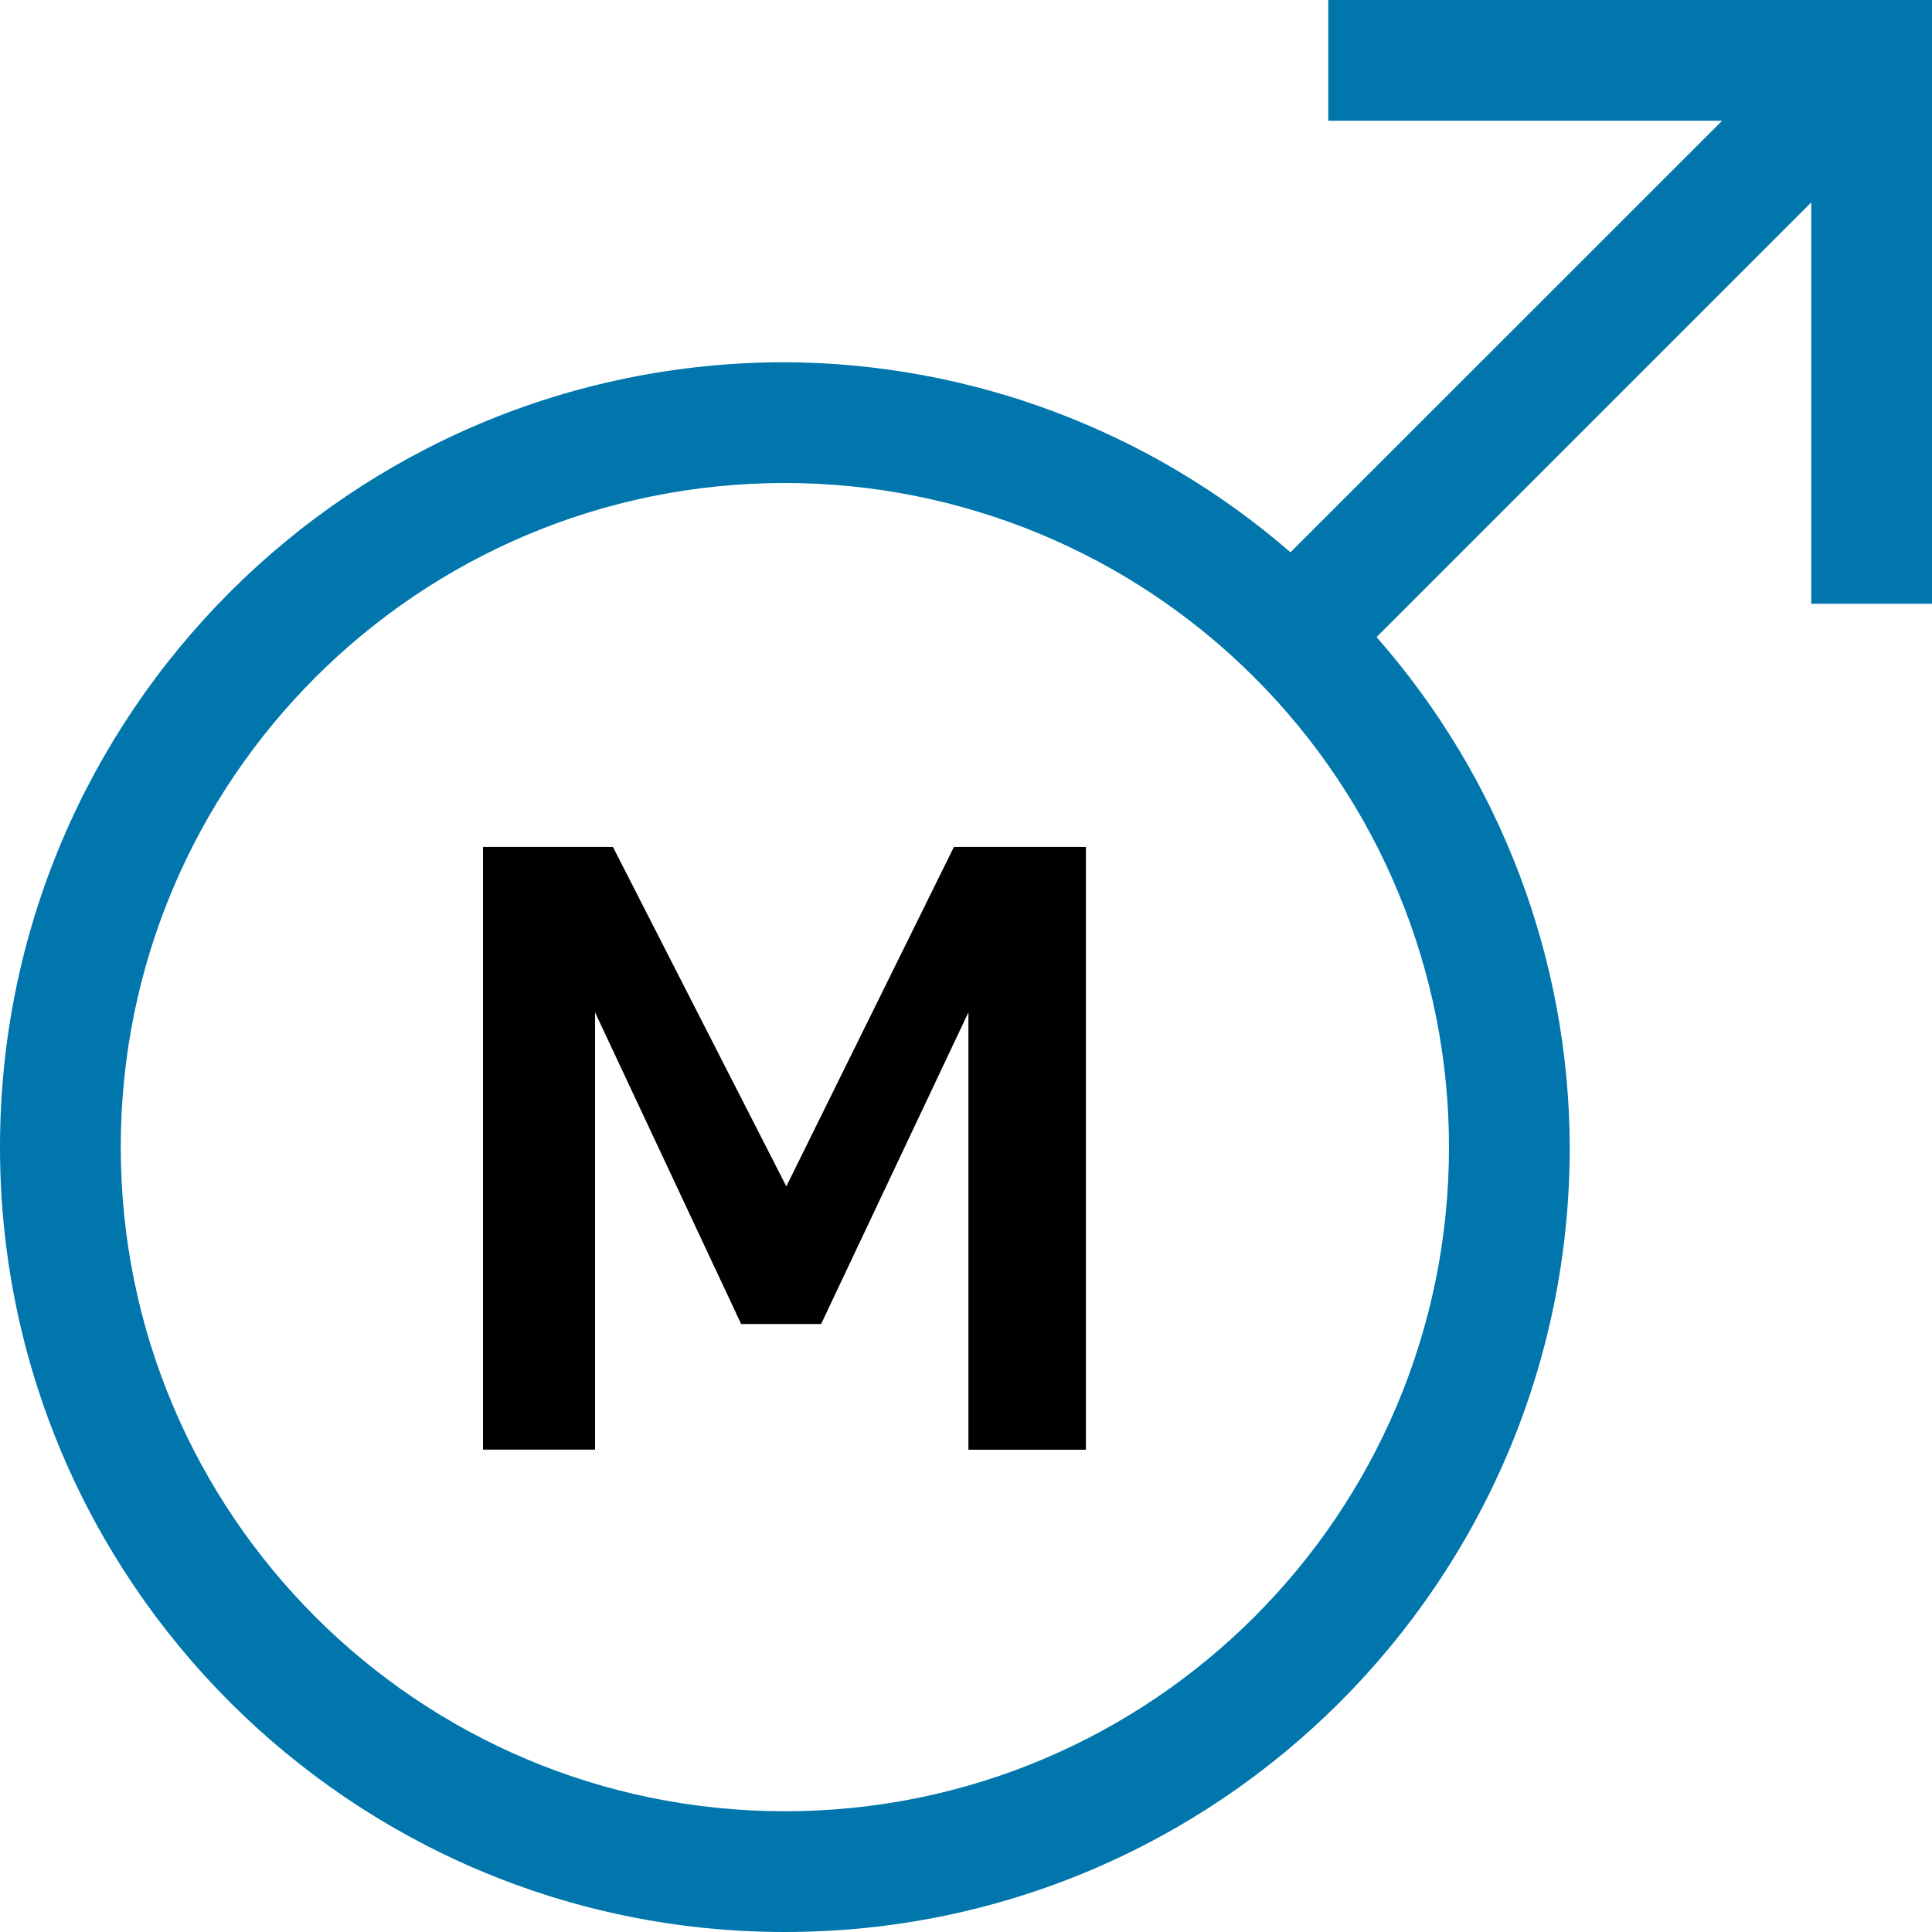 <?xml version="1.0" encoding="UTF-8" standalone="no"?>
<svg width="16px" height="16px" viewBox="0 0 16 16" version="1.1" xmlns="http://www.w3.org/2000/svg" xmlns:xlink="http://www.w3.org/1999/xlink" xmlns:sketch="http://www.bohemiancoding.com/sketch/ns">
    <g id="Page-1" stroke="none" stroke-width="1" fill="none" fill-rule="evenodd" sketch:type="MSPage">
        <g id="15-man" sketch:type="MSLayerGroup">
            <path d="M15,5 L15,1.676 L11.4,5.276 C12.427,6.444 12.995,7.945 13,9.5 C13,13.09 10.09,16 6.5,16 C2.91,16 4.4408921e-15,13.09 3.99680289e-15,9.5 C3.55271368e-15,5.91 2.91,3 6.5,3 C8.039,3.006 9.525,3.565 10.687,4.574 L14.262,1 L11,1 L11,0 L16,0 L16,5 L15,5 L15,5 Z M6.5,4 C3.462,4 1,6.462 1,9.5 C1,12.538 3.462,15 6.5,15 C9.538,15 12,12.538 12,9.5 C12,8.041 11.421,6.642 10.389,5.611 C9.358,4.579 7.959,4 6.5,4 L6.5,4 Z" id="arrow" fill="#0076AD" sketch:type="MSShapeGroup"></path>
            <path d="M8.993,7.014 L7.9,7.014 L6.512,9.825 L5.076,7.014 L4,7.014 L4,12.005 L4.928,12.005 L4.928,8.384 L6.138,10.965 L6.8,10.965 L8.02,8.384 L8.02,12.006 L8.993,12.006 L8.993,7.014 L8.993,7.014 Z" id="m" fill="#000000" sketch:type="MSShapeGroup"></path>
        </g>
    </g>
</svg>